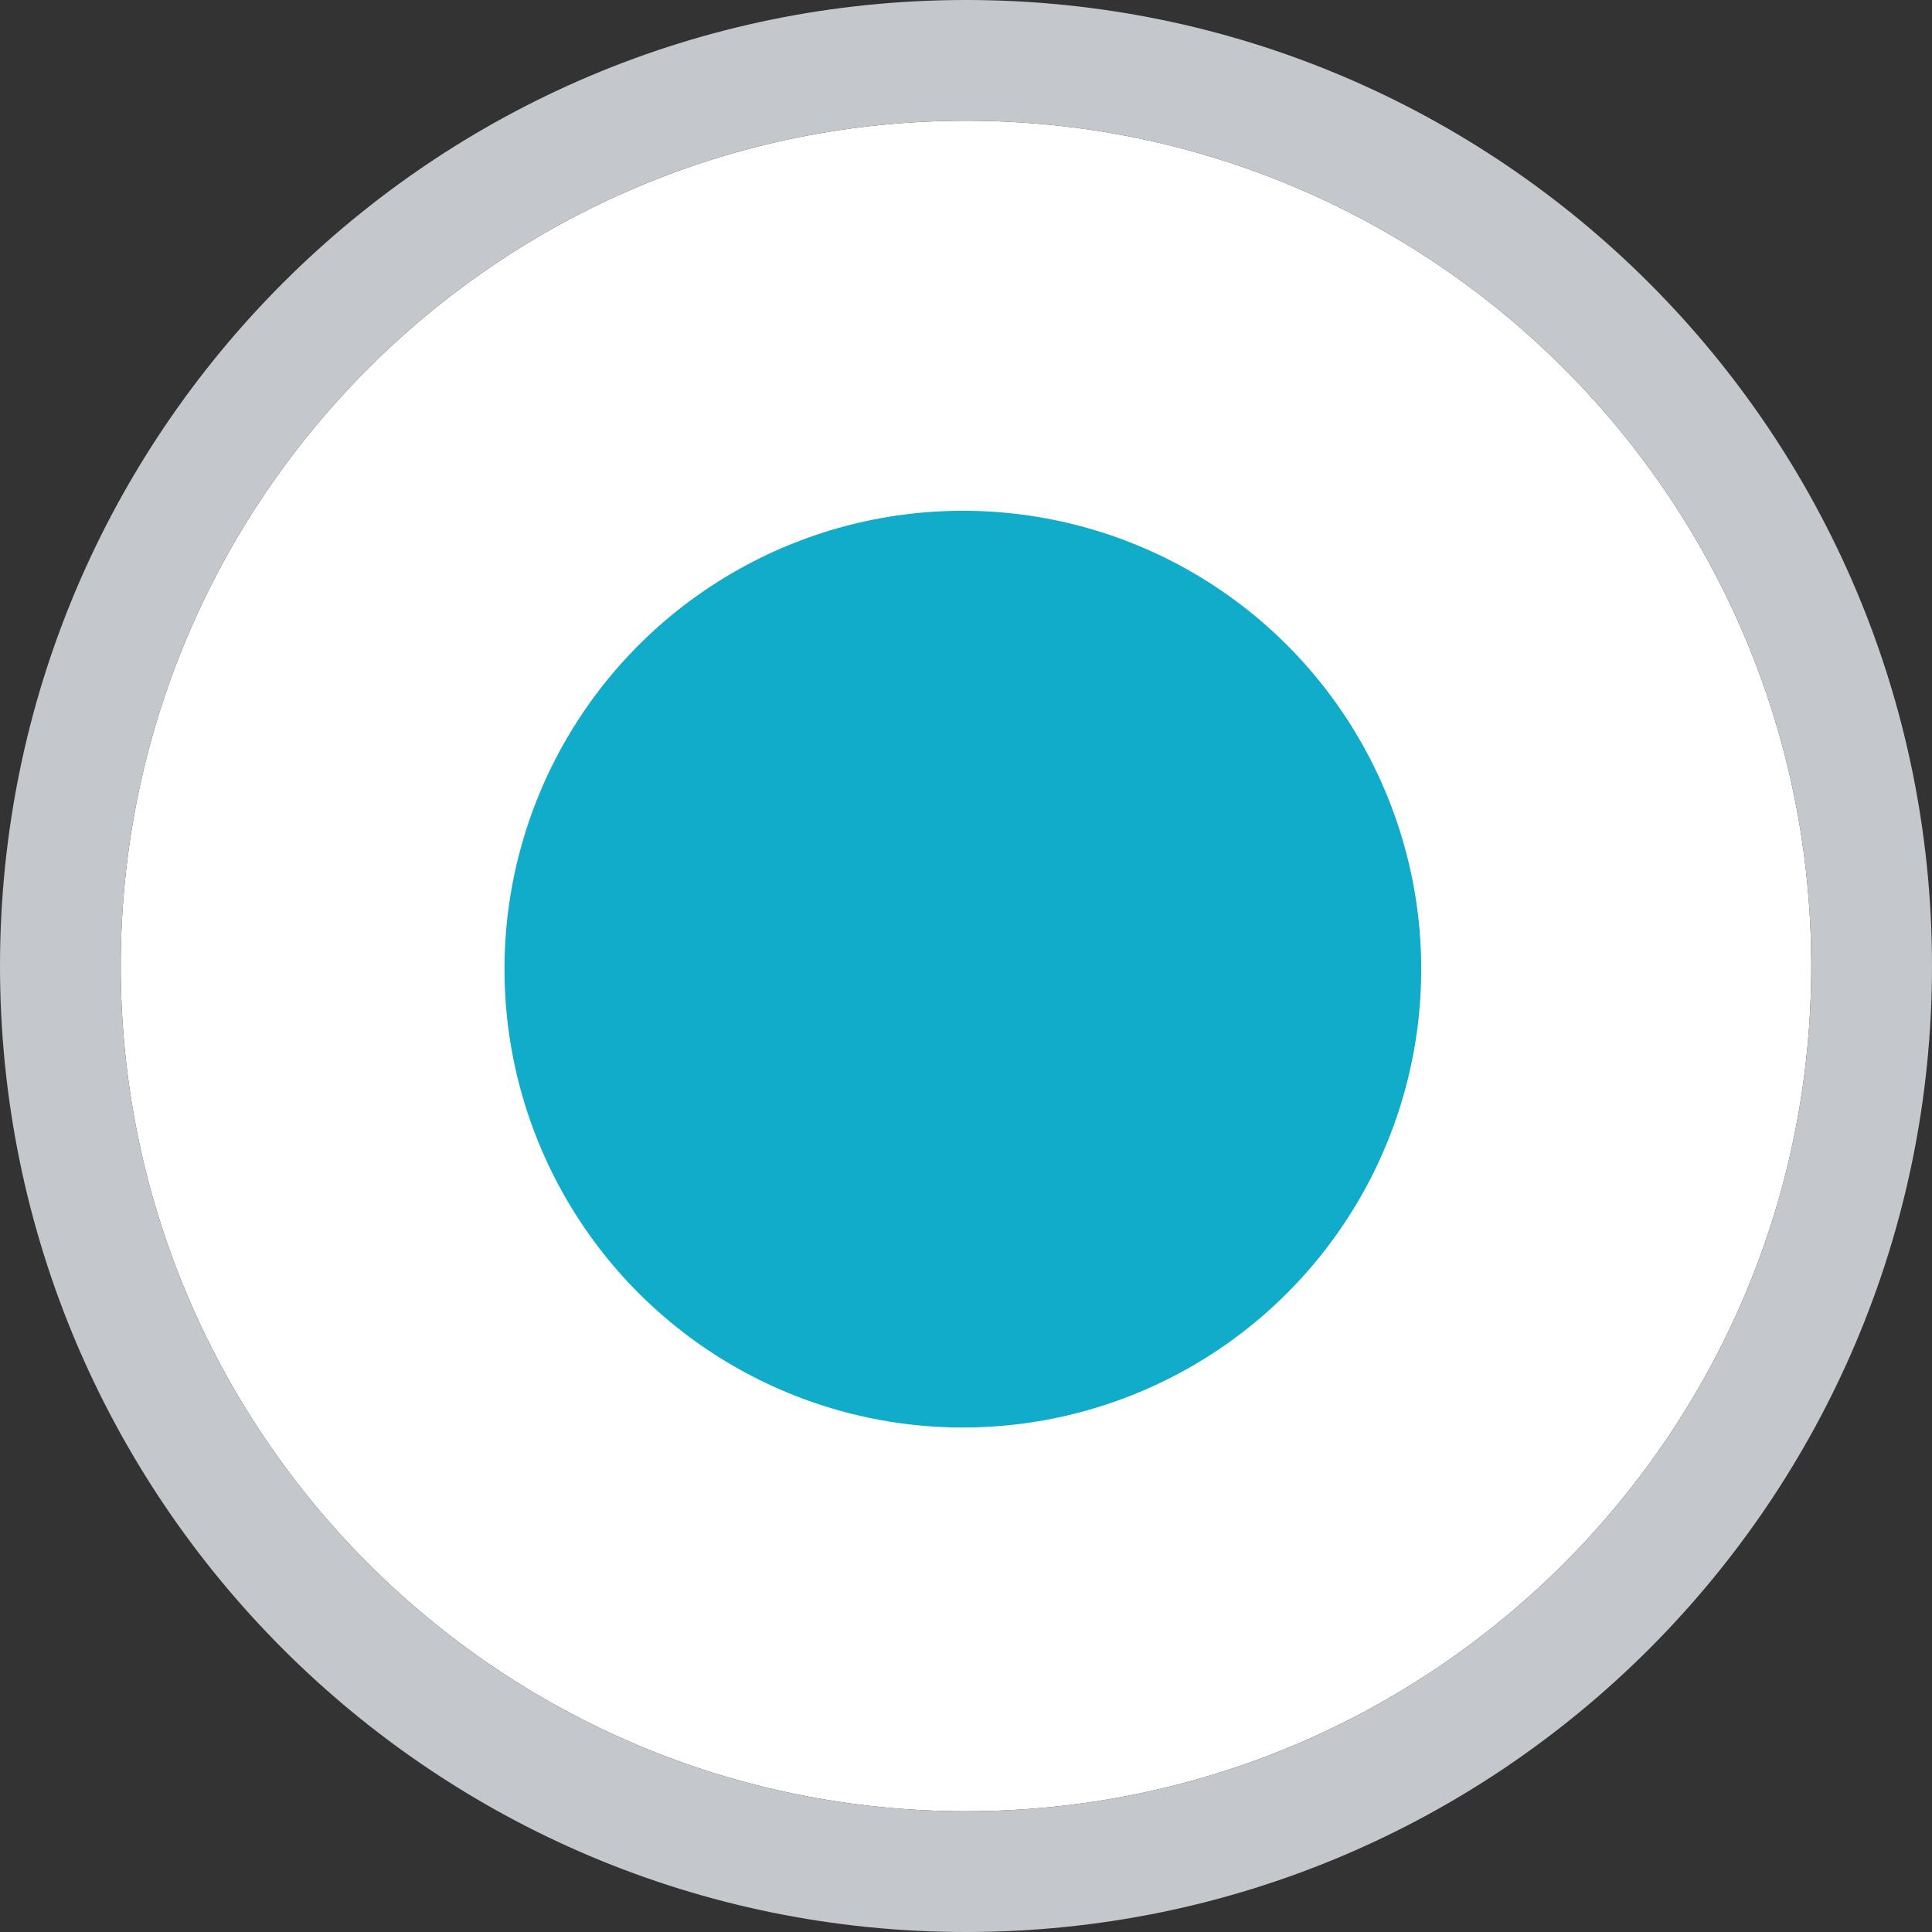 <svg width="16" height="16" viewBox="0 0 16 16" xmlns="http://www.w3.org/2000/svg"><rect x="0" y="0" width="16" height="16" fill="#333333" stroke="none"/><g fill="none"><path d="M8 15c3.866 0 7-3.134 7-7s-3.134-7-7-7-7 3.134-7 7 3.134 7 7 7z" id="Shape" fill="#fff"/><path d="M8 15c3.866 0 7-3.134 7-7s-3.134-7-7-7-7 3.134-7 7 3.134 7 7 7zm0 1c-4.418 0-8-3.582-8-8s3.582-8 8-8 8 3.582 8 8-3.582 8-8 8z" fill="#C4C7CC"/><circle fill="#10ACC9" cx="7.974" cy="8.026" r="3.796"/></g></svg>